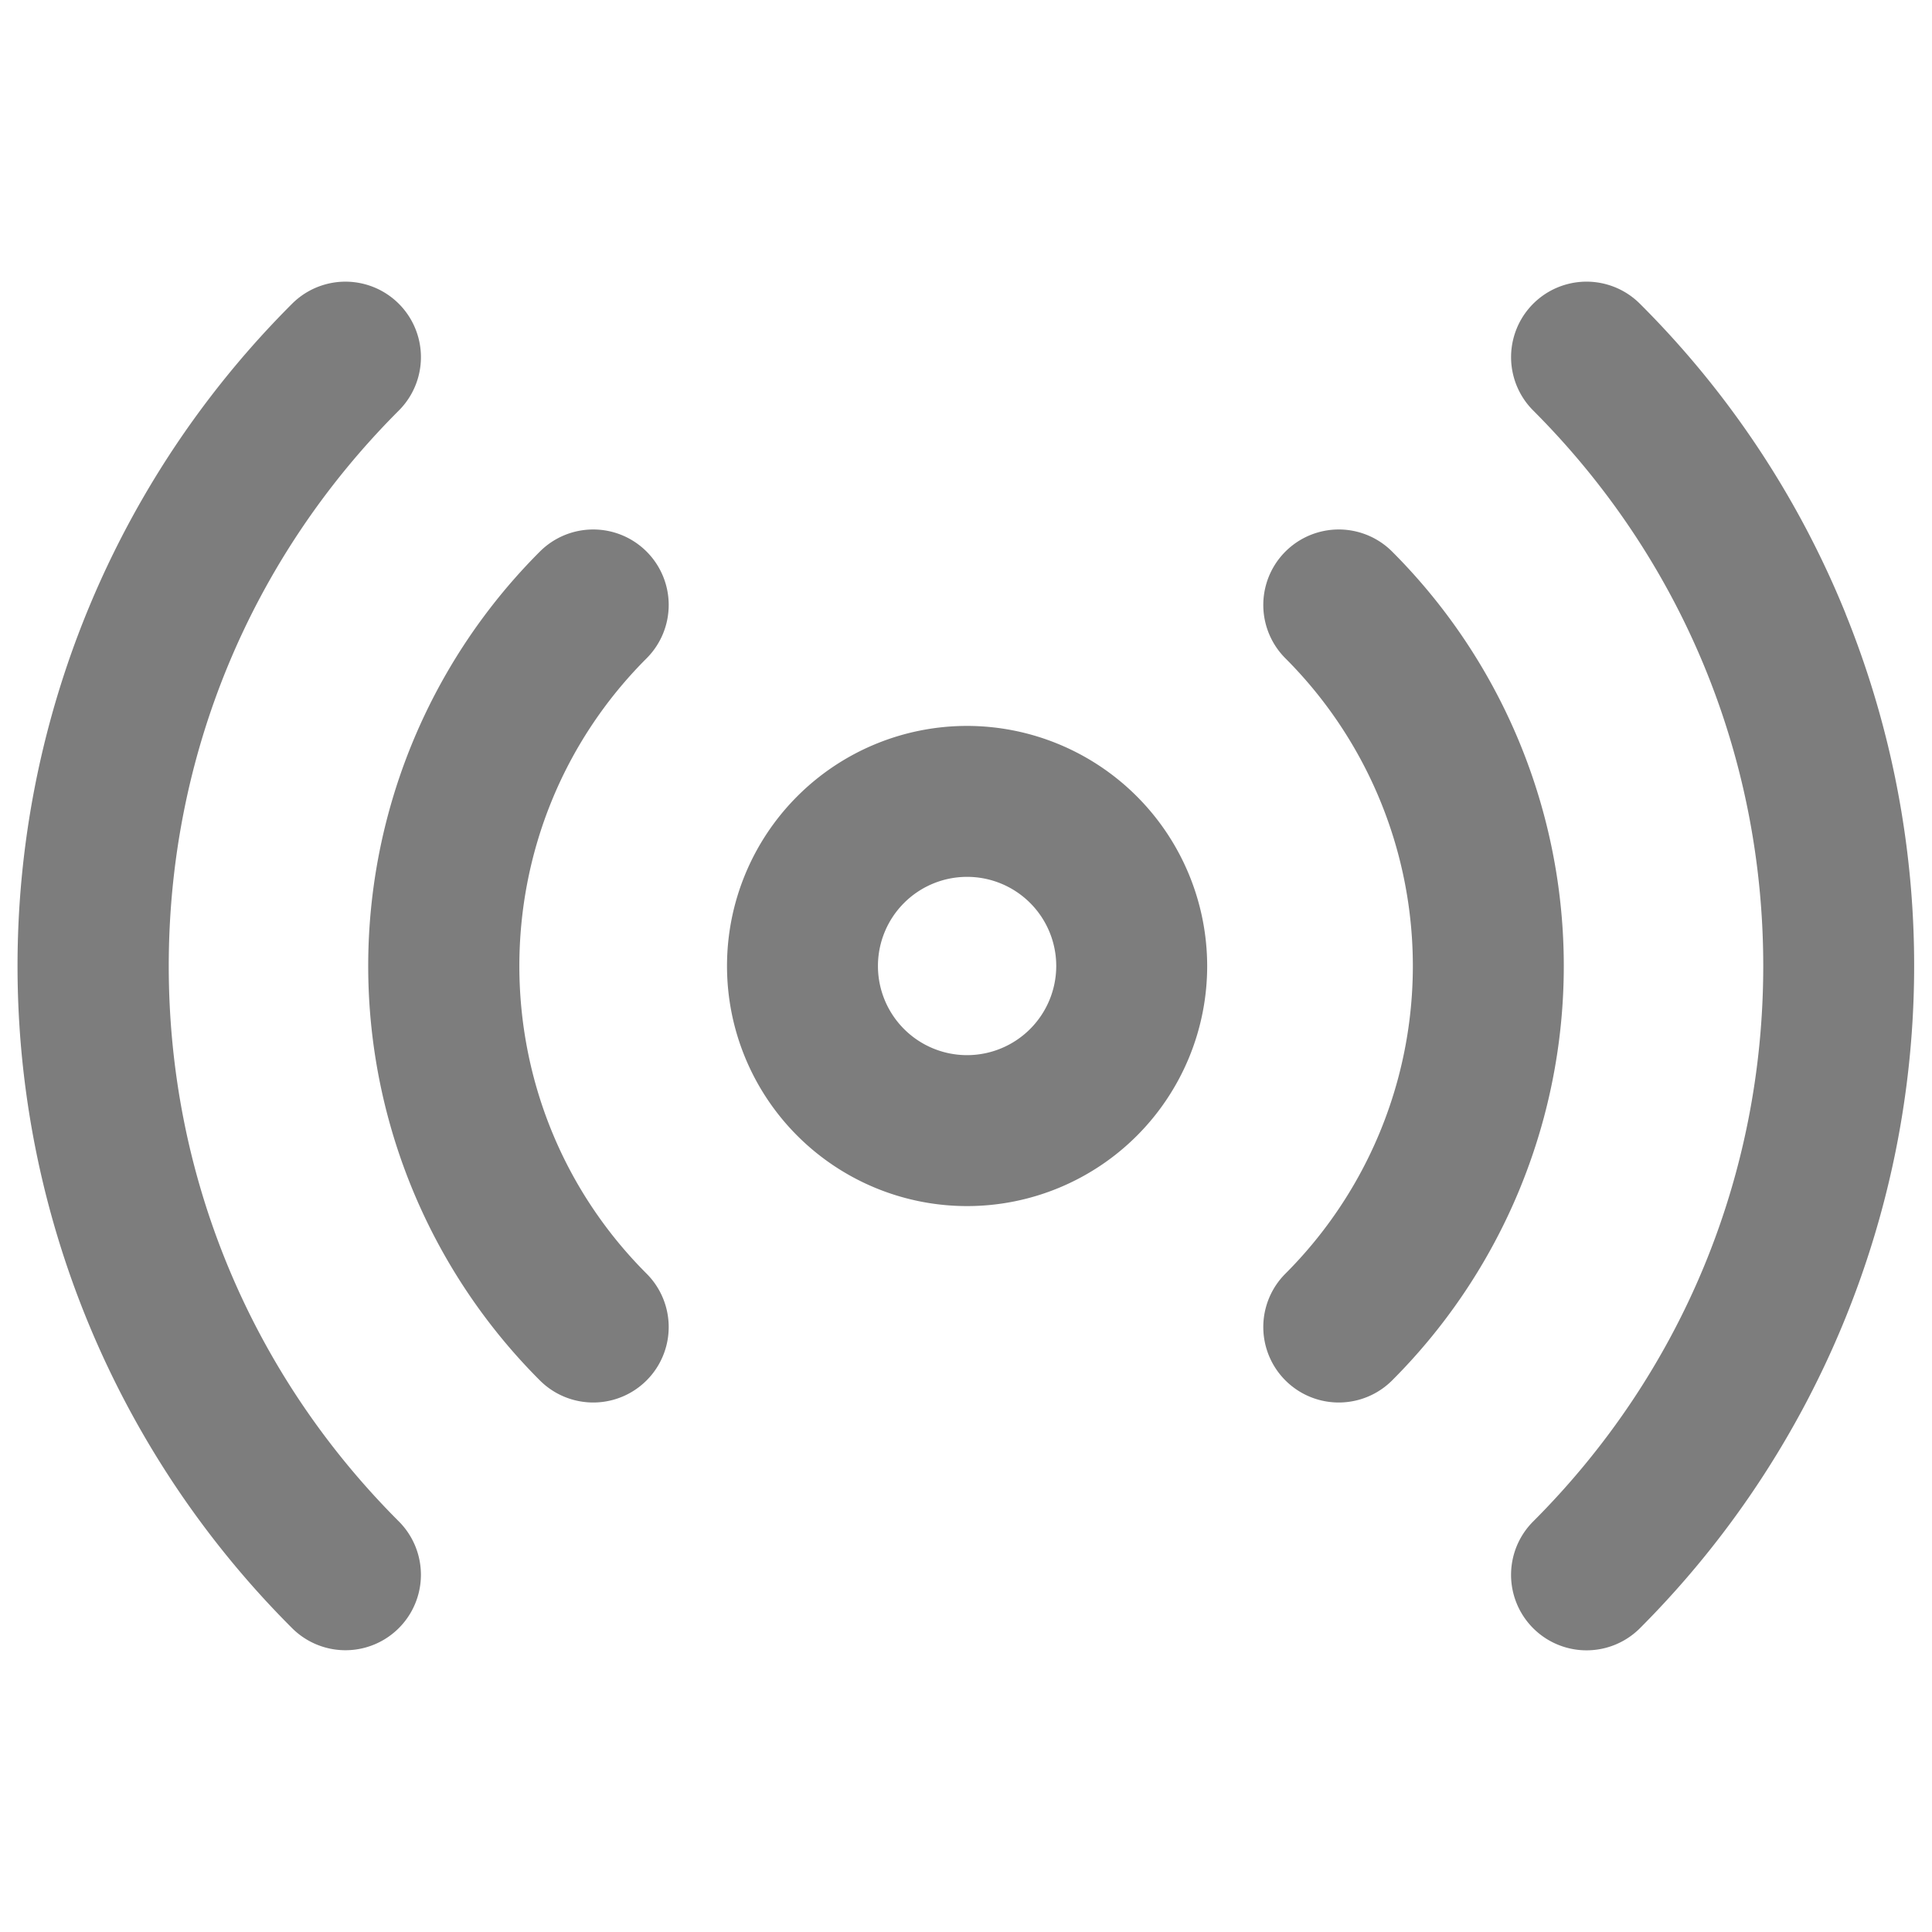 <?xml version="1.0" standalone="no"?><!DOCTYPE svg PUBLIC "-//W3C//DTD SVG 1.1//EN" "http://www.w3.org/Graphics/SVG/1.1/DTD/svg11.dtd"><svg t="1566958051407" class="icon" viewBox="0 0 1024 1024" version="1.1" xmlns="http://www.w3.org/2000/svg" p-id="16542" width="20" height="20" xmlns:xlink="http://www.w3.org/1999/xlink"><defs><style type="text/css"></style></defs><path d="M512.58 384.75A127.25 127.25 0 1 0 639.83 512a127.4 127.4 0 0 0-127.25-127.25z m0 174.5A47.25 47.25 0 1 1 559.83 512a47.3 47.3 0 0 1-47.25 47.25zM342.71 292.35a40 40 0 0 0-56.57 0 310.62 310.62 0 0 0 0 439.29 40 40 0 1 0 56.57-56.57c-89.92-89.92-89.92-236.23 0-326.15a40 40 0 0 0 0-56.57z" fill="#7D7D7D" p-id="16543"></path><path d="M89.44 512c0-111.21 43.31-215.76 121.94-294.4a40 40 0 0 0-56.57-56.6 496 496 0 0 0 0 701.94 40 40 0 0 0 56.57-56.57C132.75 727.76 89.44 623.21 89.44 512zM737.86 292.35a40 40 0 0 0-56.57 56.57 230.62 230.62 0 0 1 0 326.15 40 40 0 1 0 56.57 56.57 310.62 310.62 0 0 0 0-439.29z" fill="#7D7D7D" p-id="16544"></path><path d="M978.21 325.25A493.26 493.26 0 0 0 869.19 161a40 40 0 1 0-56.57 56.57C891.25 296.24 934.56 400.79 934.56 512s-43.31 215.76-121.94 294.4a40 40 0 1 0 56.57 56.6 496.86 496.86 0 0 0 109-537.72z" fill="#7D7D7D" p-id="16545"></path></svg>
